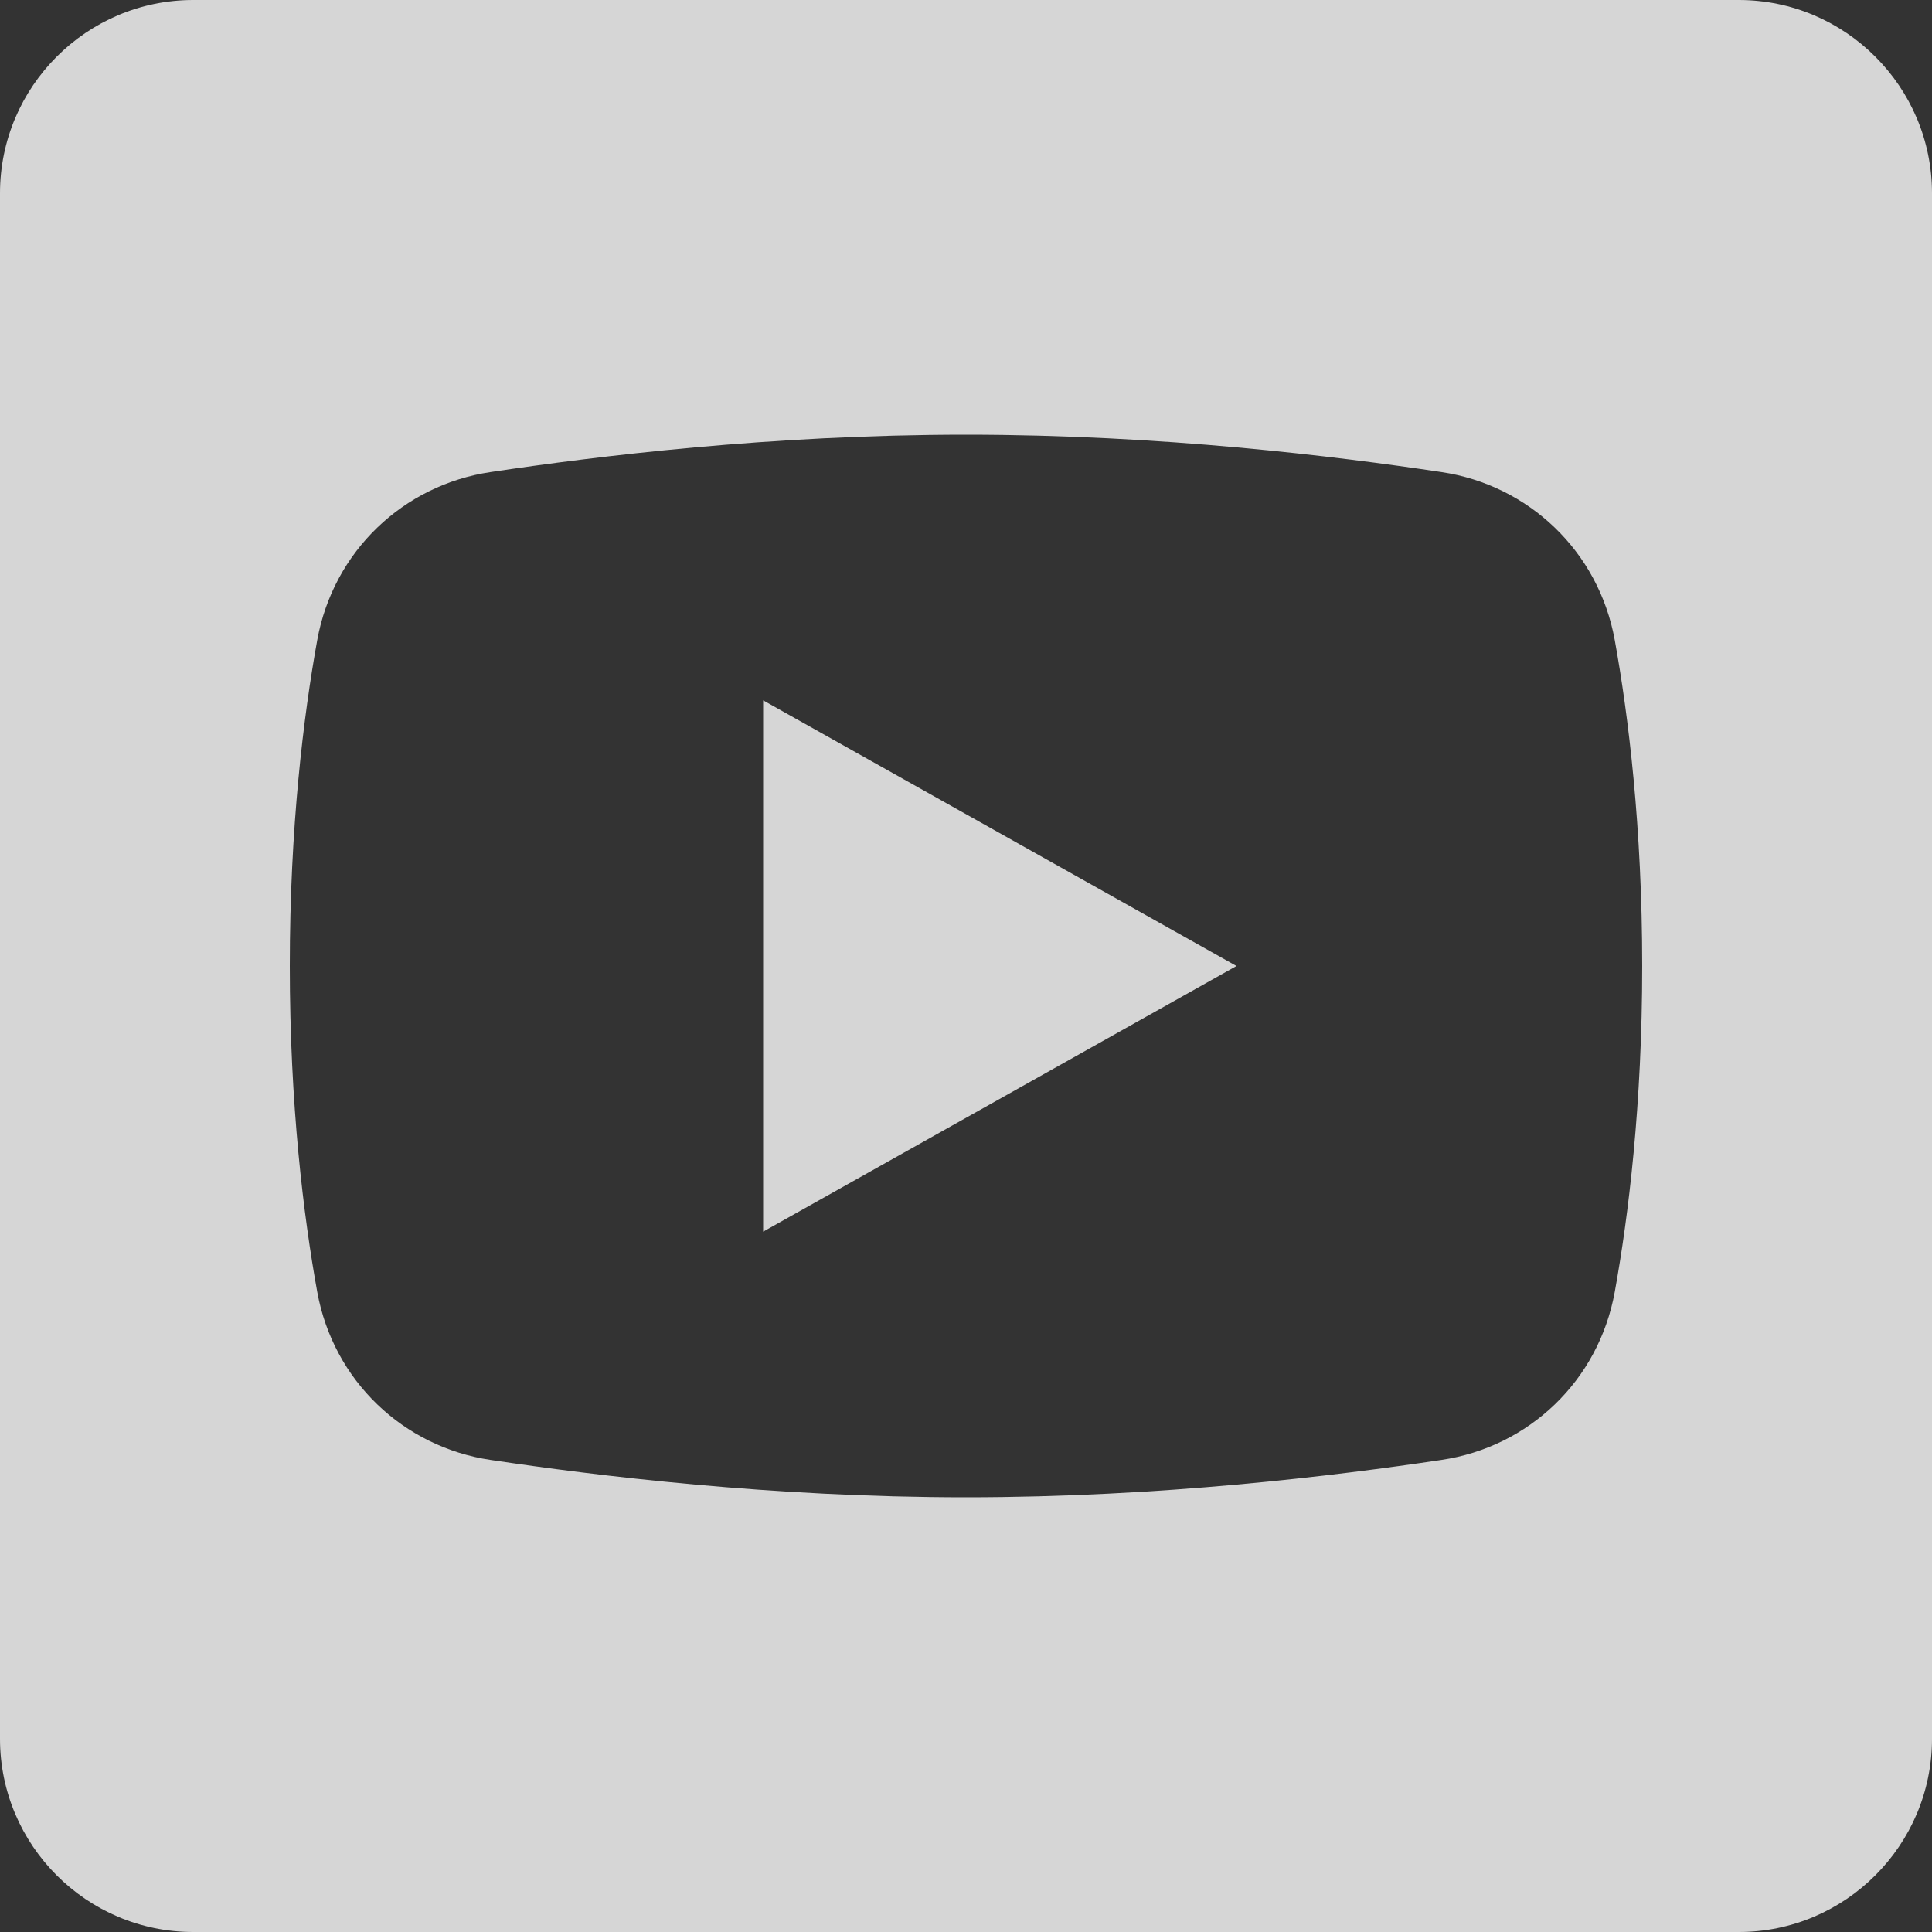 <svg width="20" height="20" viewBox="0 0 20 20" version="1.1" xmlns="http://www.w3.org/2000/svg" xmlns:xlink="http://www.w3.org/1999/xlink">
<rect x="0" y="0" width="20" height="20" fill="#333333" stroke="none"/>
<title>Shape</title>
<desc>Created using Figma</desc>
<g id="Canvas" transform="translate(-2700 -865)">
<g id="Shape" opacity="0.797">
<use xlink:href="#path0_fill" transform="translate(2700 865)" fill="#FFFFFF"/>
</g>
</g>
<defs>
<path id="path0_fill" fill-rule="evenodd" d="M 18 0L 2 0C 0.898 0 0 0.898 0 2L 0 18C 0 19.102 0.898 20 2 20L 18 20C 19.102 20 20 19.102 20 18L 20 2C 20 0.898 19.102 0 18 0ZM 10 4.5C 7.971 4.5 6.172 4.723 5.078 4.887C 4.176 5.021 3.451 5.706 3.284 6.627C 3.142 7.411 3 8.563 3 10C 3 11.437 3.142 12.589 3.284 13.373C 3.451 14.294 4.176 14.979 5.078 15.113C 6.175 15.277 7.982 15.5 10 15.5C 12.018 15.5 13.825 15.277 14.922 15.113C 15.827 14.979 16.549 14.294 16.716 13.373C 16.858 12.589 17 11.434 17 10C 17 8.566 16.858 7.411 16.716 6.627C 16.549 5.706 15.824 5.021 14.922 4.887C 13.828 4.723 12.029 4.5 10 4.5ZM 12.8 10L 7.9 12.75L 7.9 7.25L 12.8 10Z"/>
</defs>
</svg>
